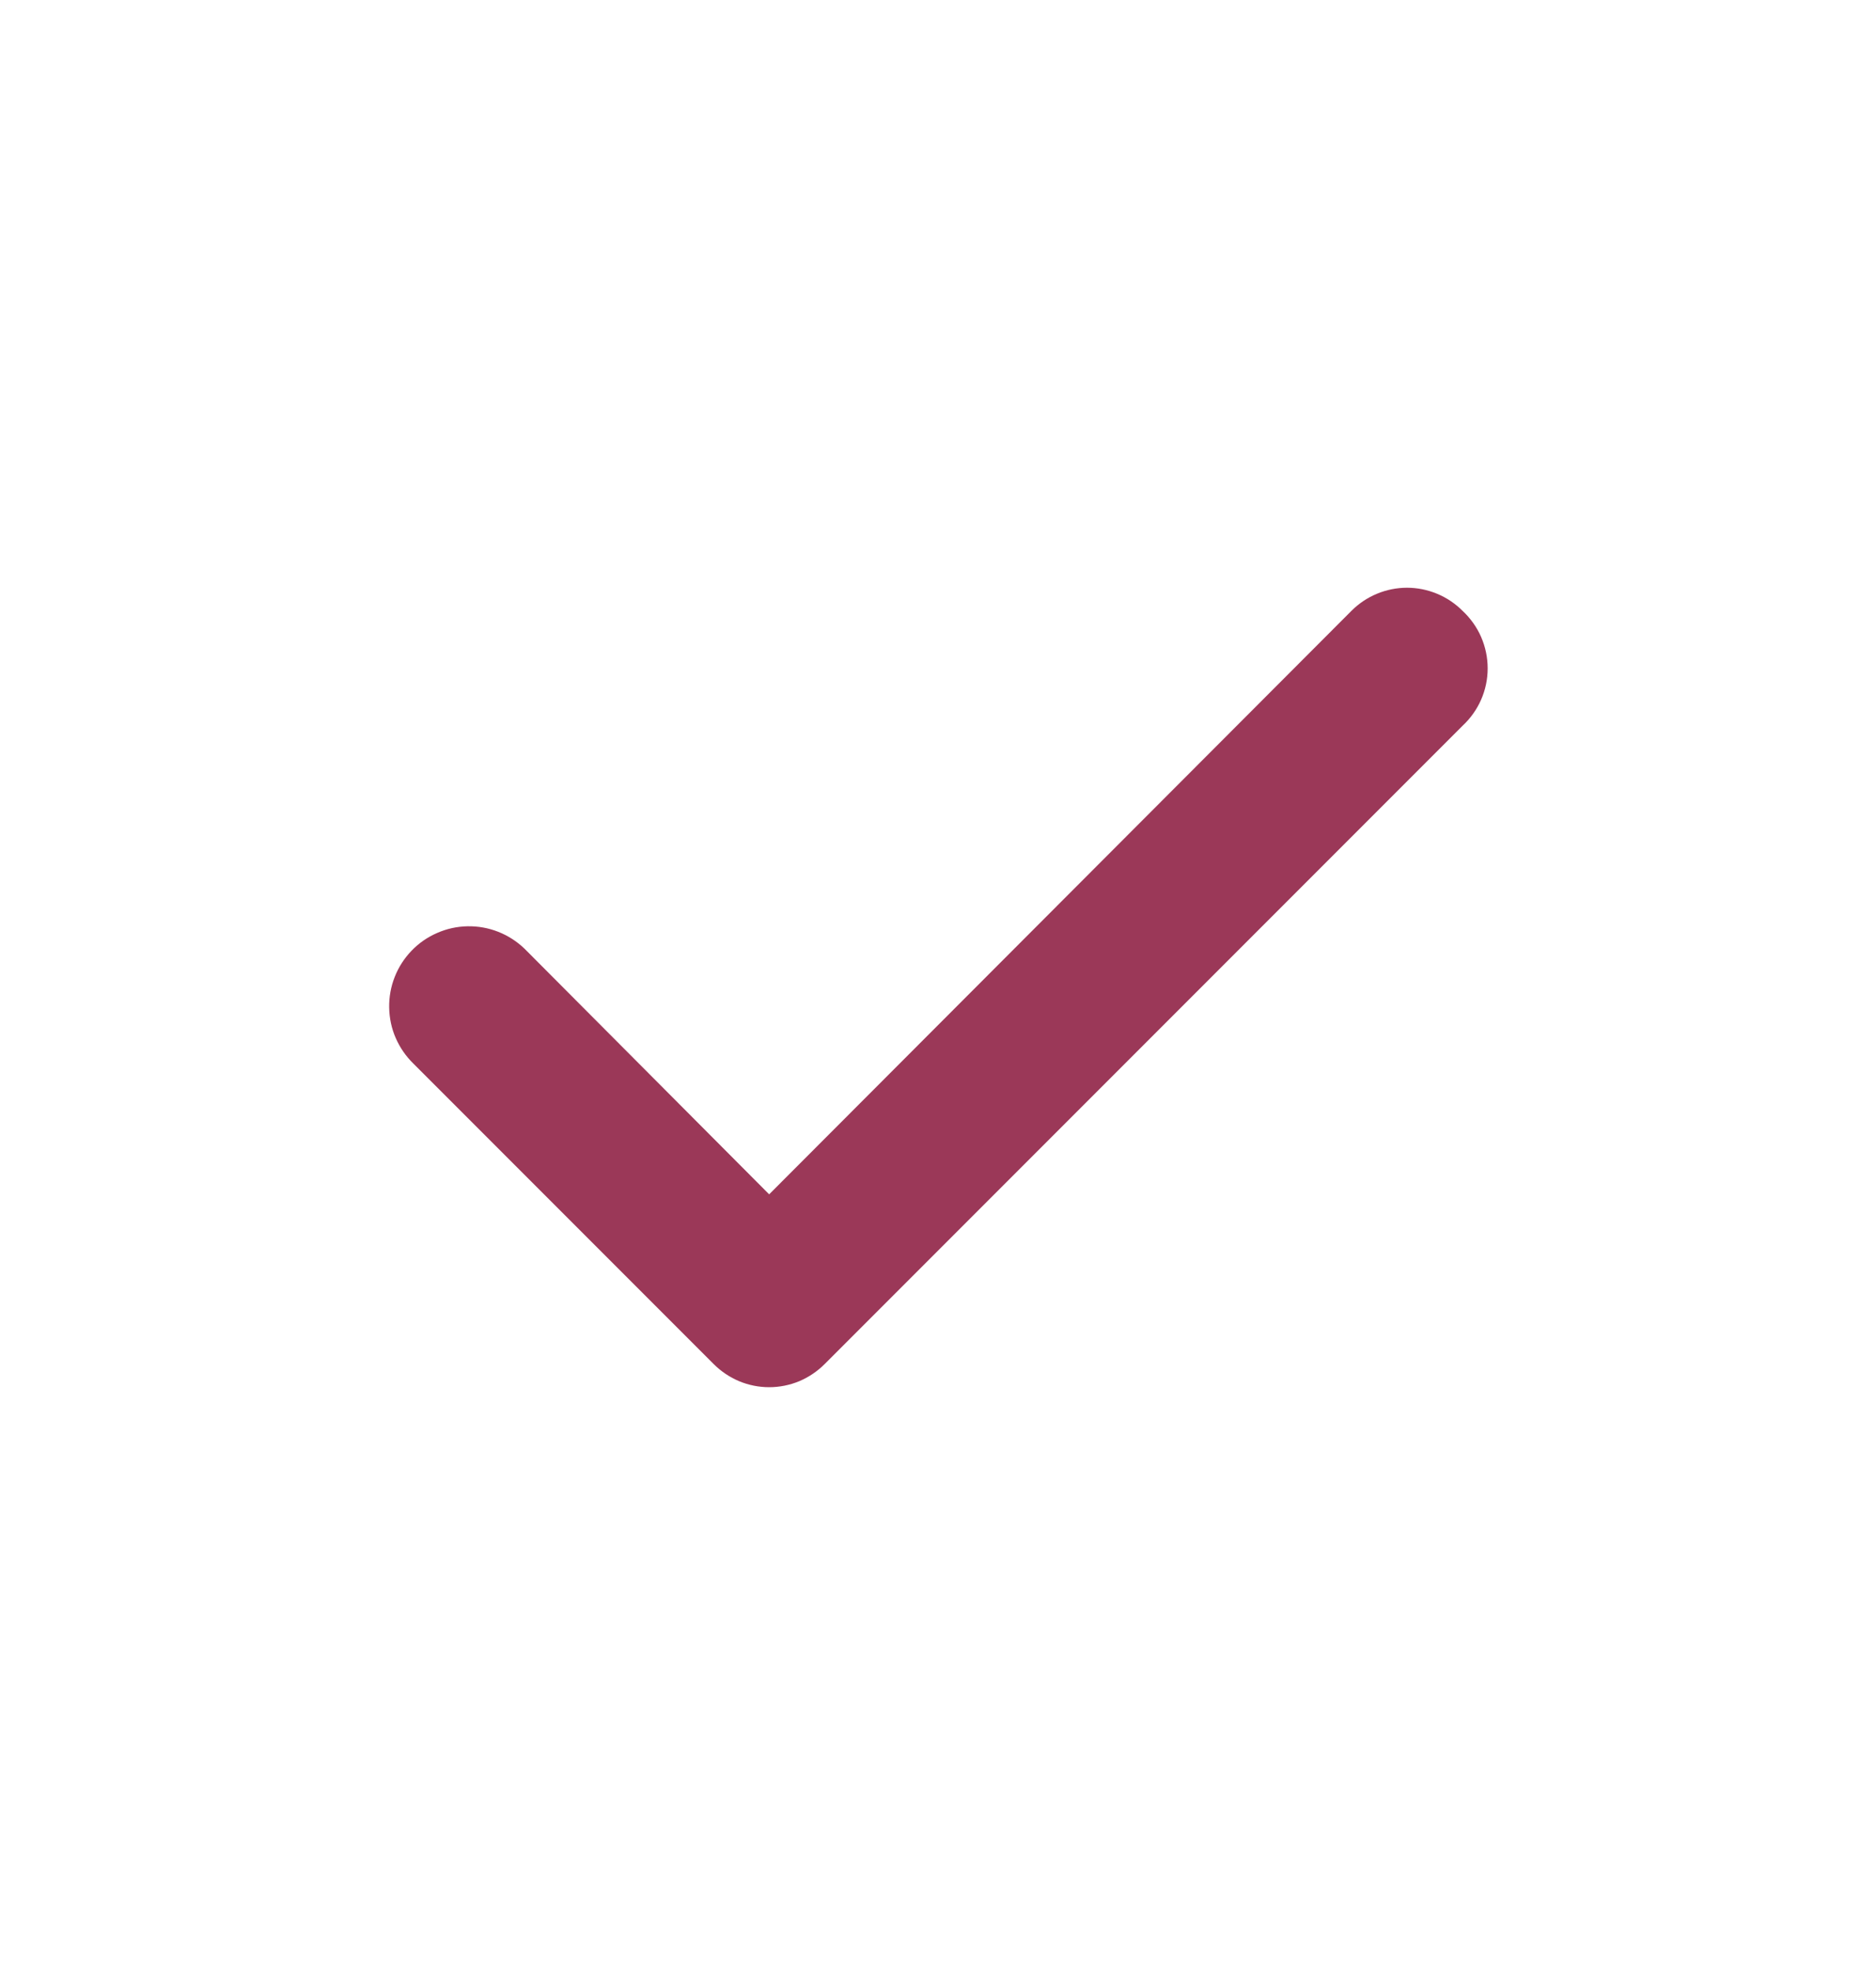 <svg width="20" height="21" viewBox="0 0 20 21" fill="none" xmlns="http://www.w3.org/2000/svg">
<path d="M15.592 6.508C15.514 6.43 15.422 6.368 15.32 6.326C15.219 6.284 15.11 6.262 15 6.262C14.89 6.262 14.781 6.284 14.68 6.326C14.578 6.368 14.486 6.43 14.408 6.508L8.2 12.725L5.592 10.108C5.511 10.03 5.416 9.969 5.312 9.928C5.208 9.887 5.097 9.867 4.985 9.869C4.873 9.871 4.763 9.895 4.661 9.94C4.558 9.984 4.465 10.049 4.388 10.129C4.31 10.21 4.249 10.304 4.208 10.409C4.167 10.512 4.147 10.624 4.149 10.735C4.151 10.847 4.174 10.958 4.219 11.06C4.264 11.163 4.328 11.255 4.408 11.333L7.608 14.533C7.686 14.611 7.778 14.673 7.88 14.716C7.981 14.758 8.09 14.78 8.2 14.78C8.31 14.78 8.419 14.758 8.521 14.716C8.622 14.673 8.714 14.611 8.792 14.533L15.592 7.733C15.676 7.655 15.744 7.56 15.79 7.455C15.836 7.35 15.86 7.236 15.86 7.121C15.86 7.006 15.836 6.892 15.79 6.786C15.744 6.681 15.676 6.586 15.592 6.508Z" fill="#9B3858"/>
</svg>
